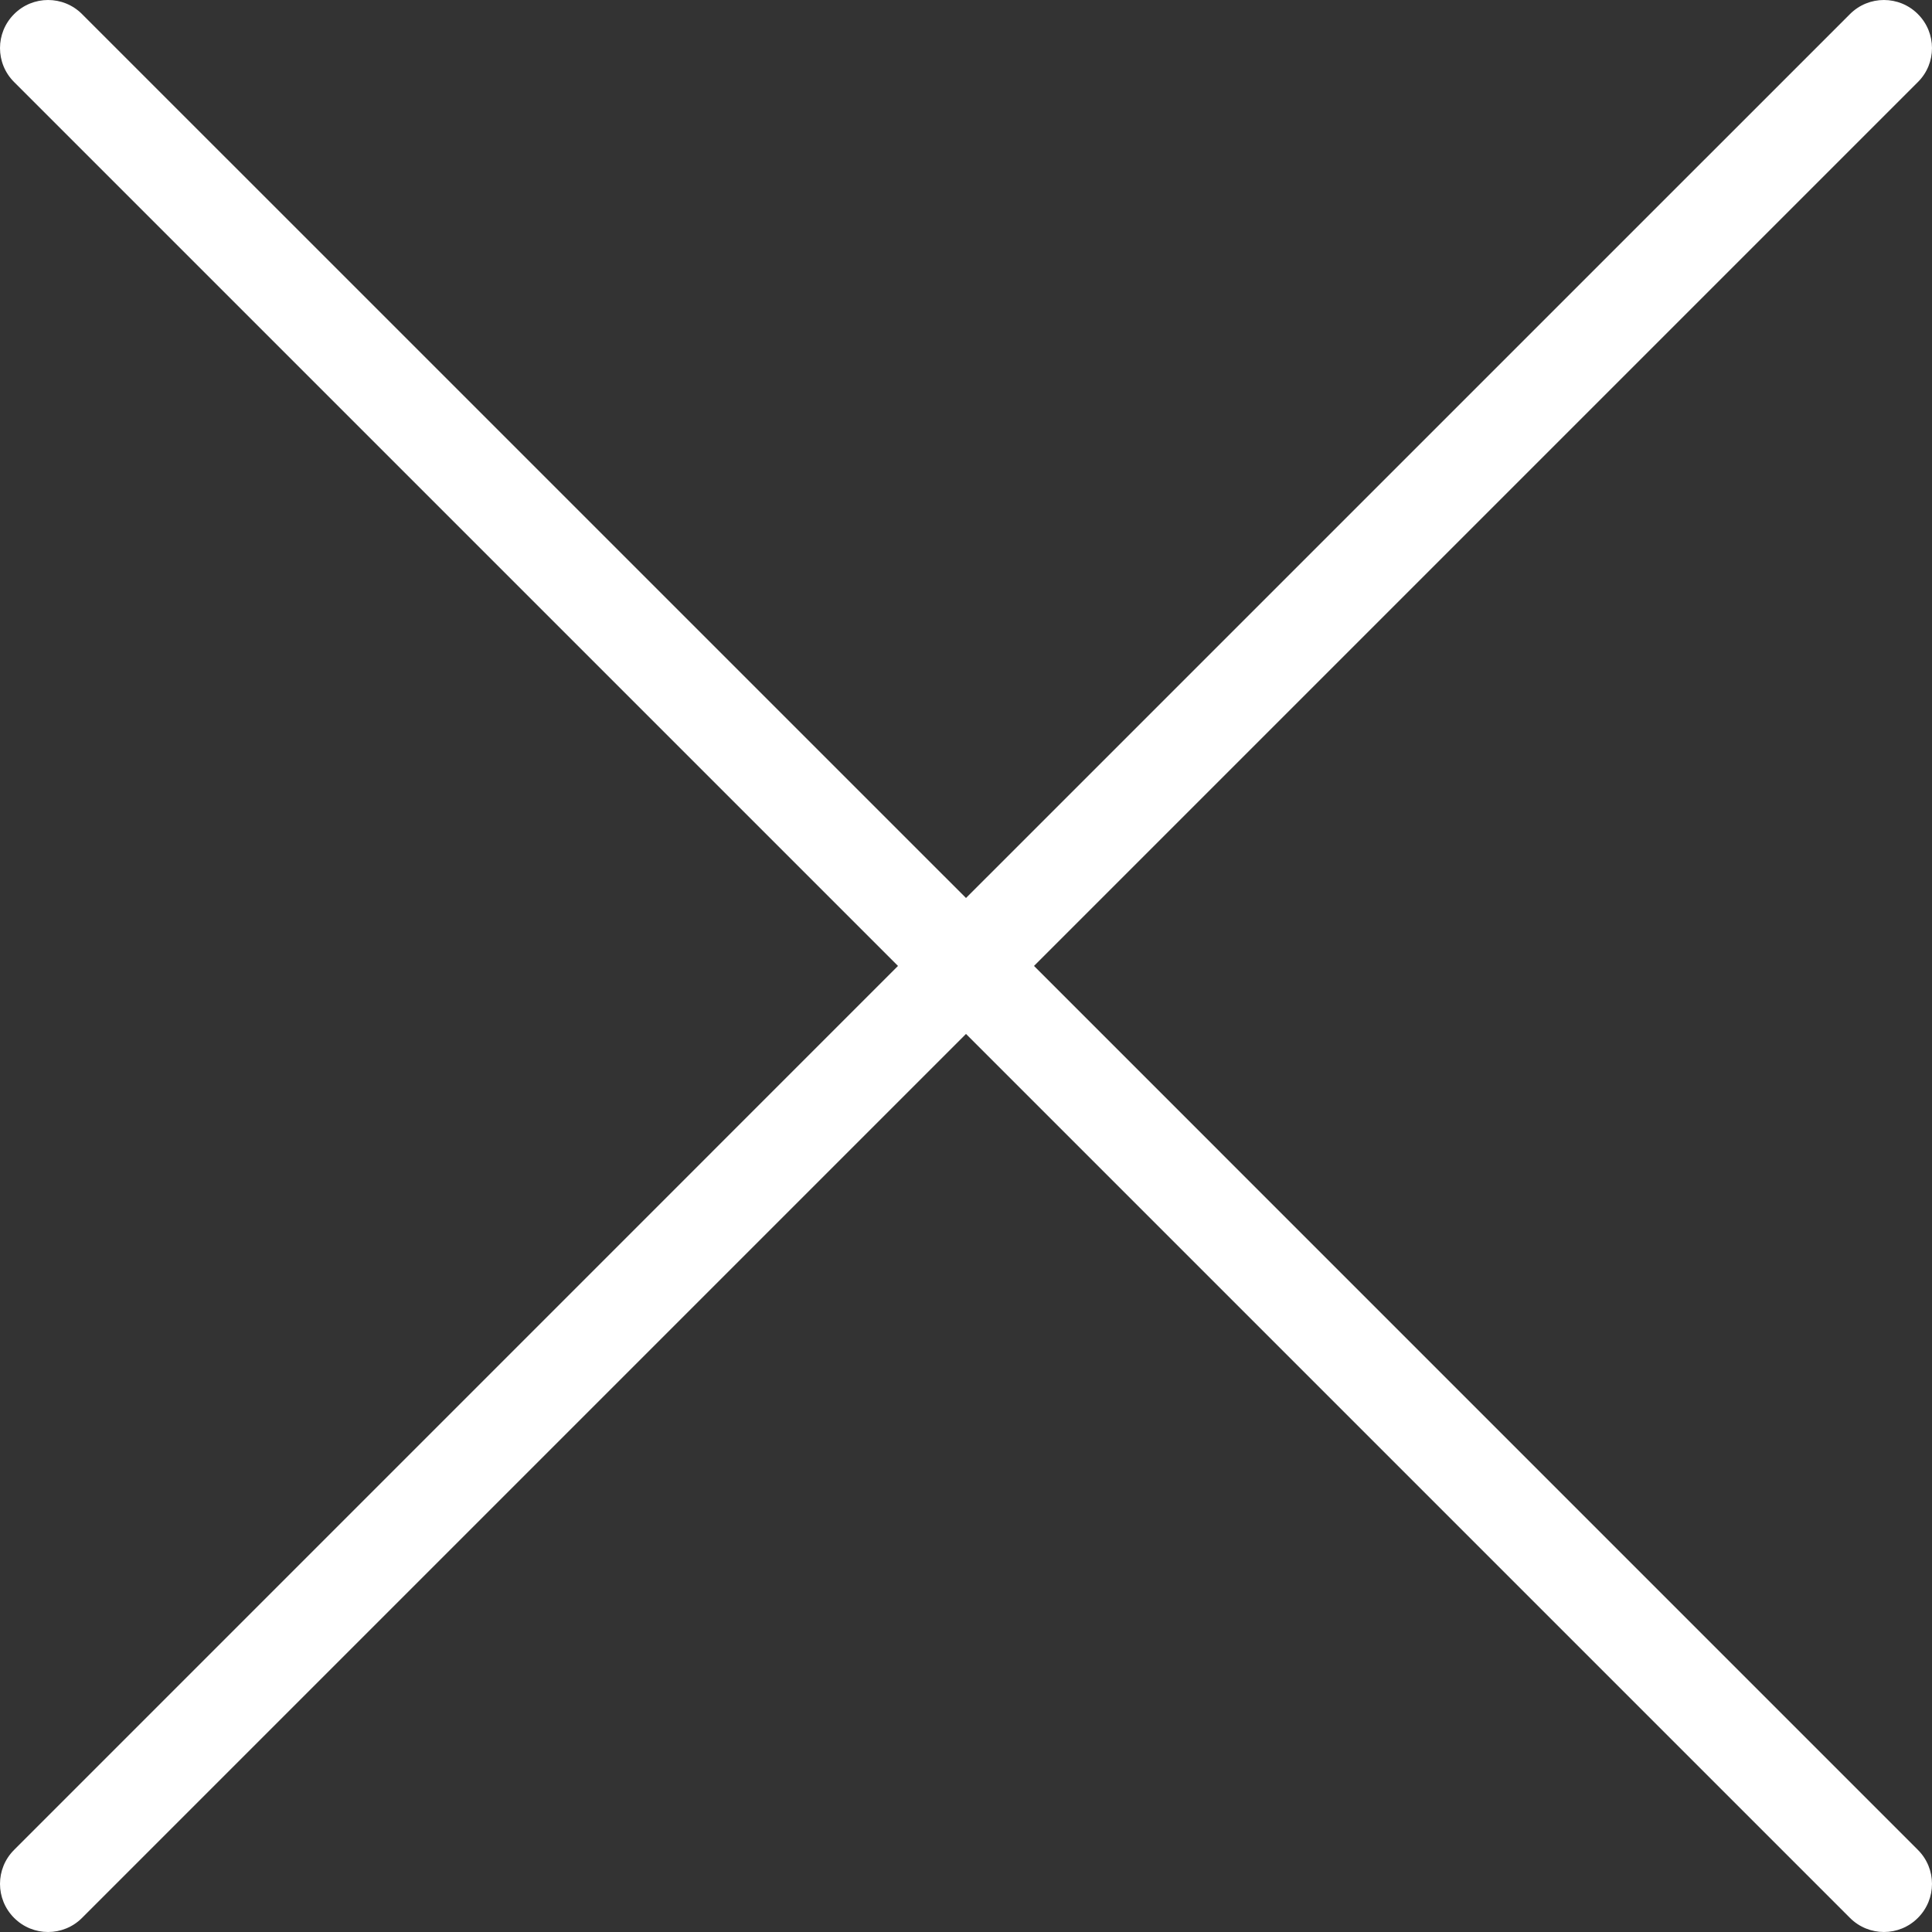 <?xml version="1.0" encoding="UTF-8"?>
<svg width="30px" height="30px" viewBox="0 0 30 30" version="1.1" xmlns="http://www.w3.org/2000/svg" xmlns:xlink="http://www.w3.org/1999/xlink">
    <rect x="0" y="0" width="30" height="30" fill="#333333" stroke="none"/>
    <!-- Generator: Sketch 48.2 (47327) - http://www.bohemiancoding.com/sketch -->
    <title>icons/white/close-big</title>
    <desc>Created with Sketch.</desc>
    <defs></defs>
    <g id="y.Symbols" stroke="none" stroke-width="1" fill="none" fill-rule="evenodd">
        <g id="icons/white/close-big" fill="#FFFFFF">
            <path d="M29.781,28.725 L16.056,14.999 L29.781,1.274 C30.073,0.984 30.073,0.51 29.781,0.219 C29.49,-0.073 29.017,-0.073 28.726,0.219 L15,13.944 L1.274,0.219 C0.983,-0.073 0.51,-0.073 0.219,0.219 C-0.073,0.51 -0.073,0.983 0.219,1.274 L13.944,14.999 L0.219,28.725 C-0.073,29.016 -0.073,29.489 0.219,29.781 C0.51,30.073 0.983,30.073 1.274,29.781 L15,16.055 L28.726,29.781 C29.018,30.073 29.49,30.073 29.781,29.781 C30.073,29.489 30.073,29.016 29.781,28.725" id="Fill-1"></path>
        </g>
    </g>
</svg>